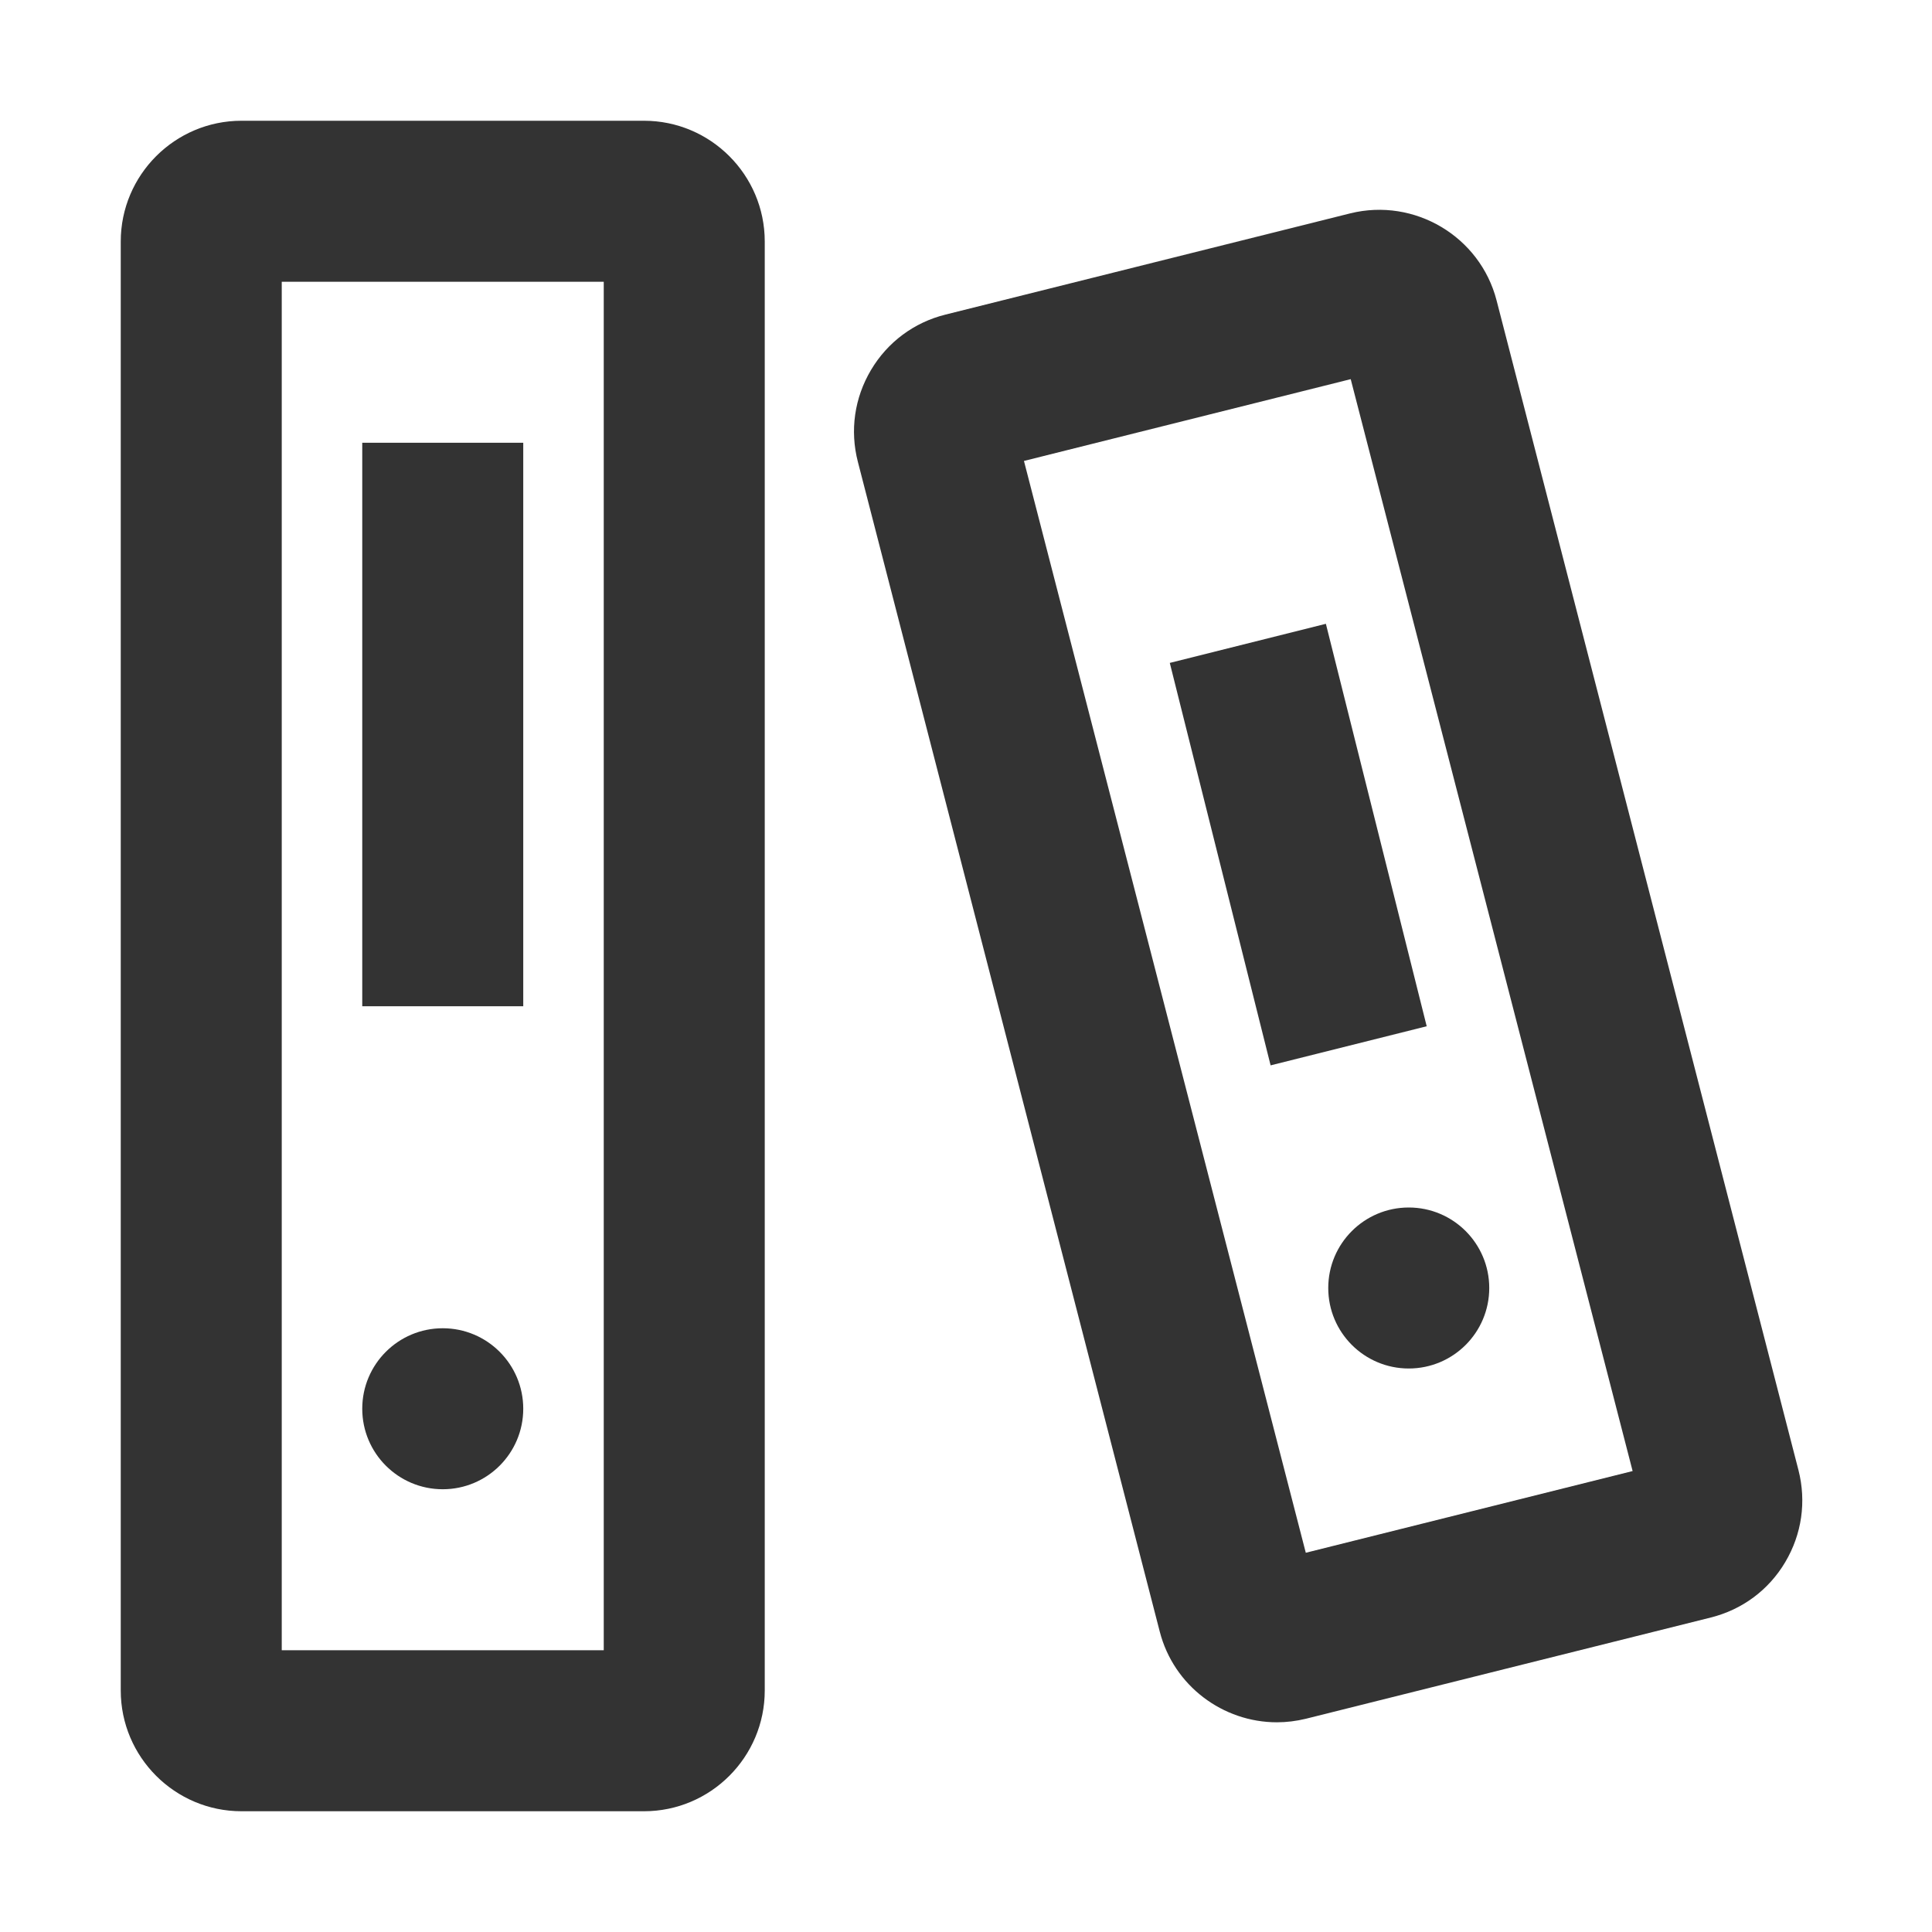 <?xml version="1.0" encoding="iso-8859-1"?>
<svg version="1.1" id="&#x56FE;&#x5C42;_1" xmlns="http://www.w3.org/2000/svg" xmlns:xlink="http://www.w3.org/1999/xlink" x="0px"
	 y="0px" viewBox="0 0 24 24" style="enable-background:new 0 0 24 24;" xml:space="preserve">
<path style="fill:#333333;" d="M8,22.5H3c-0.827,0-1.5-0.673-1.5-1.5V3c0-0.827,0.673-1.5,1.5-1.5h5c0.827,0,1.5,0.673,1.5,1.5v18
	C9.5,21.827,8.827,22.5,8,22.5z M3.5,20.5h4v-17h-4V20.5z"/>
<circle style="fill:#333333;" cx="5.5" cy="17.5" r="1"/>
<rect x="4.5" y="5.5" style="fill:#333333;" width="2" height="7"/>
<path style="fill:#333333;" d="M15.862,21.395c-0.669,0-1.281-0.451-1.455-1.126l-3.75-14.531c-0.101-0.39-0.043-0.795,0.163-1.142
	s0.535-0.591,0.925-0.688l5.03-1.258c0.797-0.196,1.611,0.287,1.816,1.082l3.75,14.53c0.1,0.391,0.042,0.796-0.164,1.143
	c-0.205,0.346-0.533,0.59-0.924,0.688l-5.031,1.258C16.104,21.38,15.981,21.395,15.862,21.395z M12.72,5.726l3.501,13.563
	l4.06-1.015L16.779,4.71L12.72,5.726z"/>
<circle style="fill:#333333;" cx="17.5" cy="16" r="1"/>
<rect x="15.125" y="7.923" transform="matrix(0.97 -0.243 0.243 0.97 -2.065 4.225)" style="fill:#333333;" width="1.999" height="5.154"/>
</svg>






